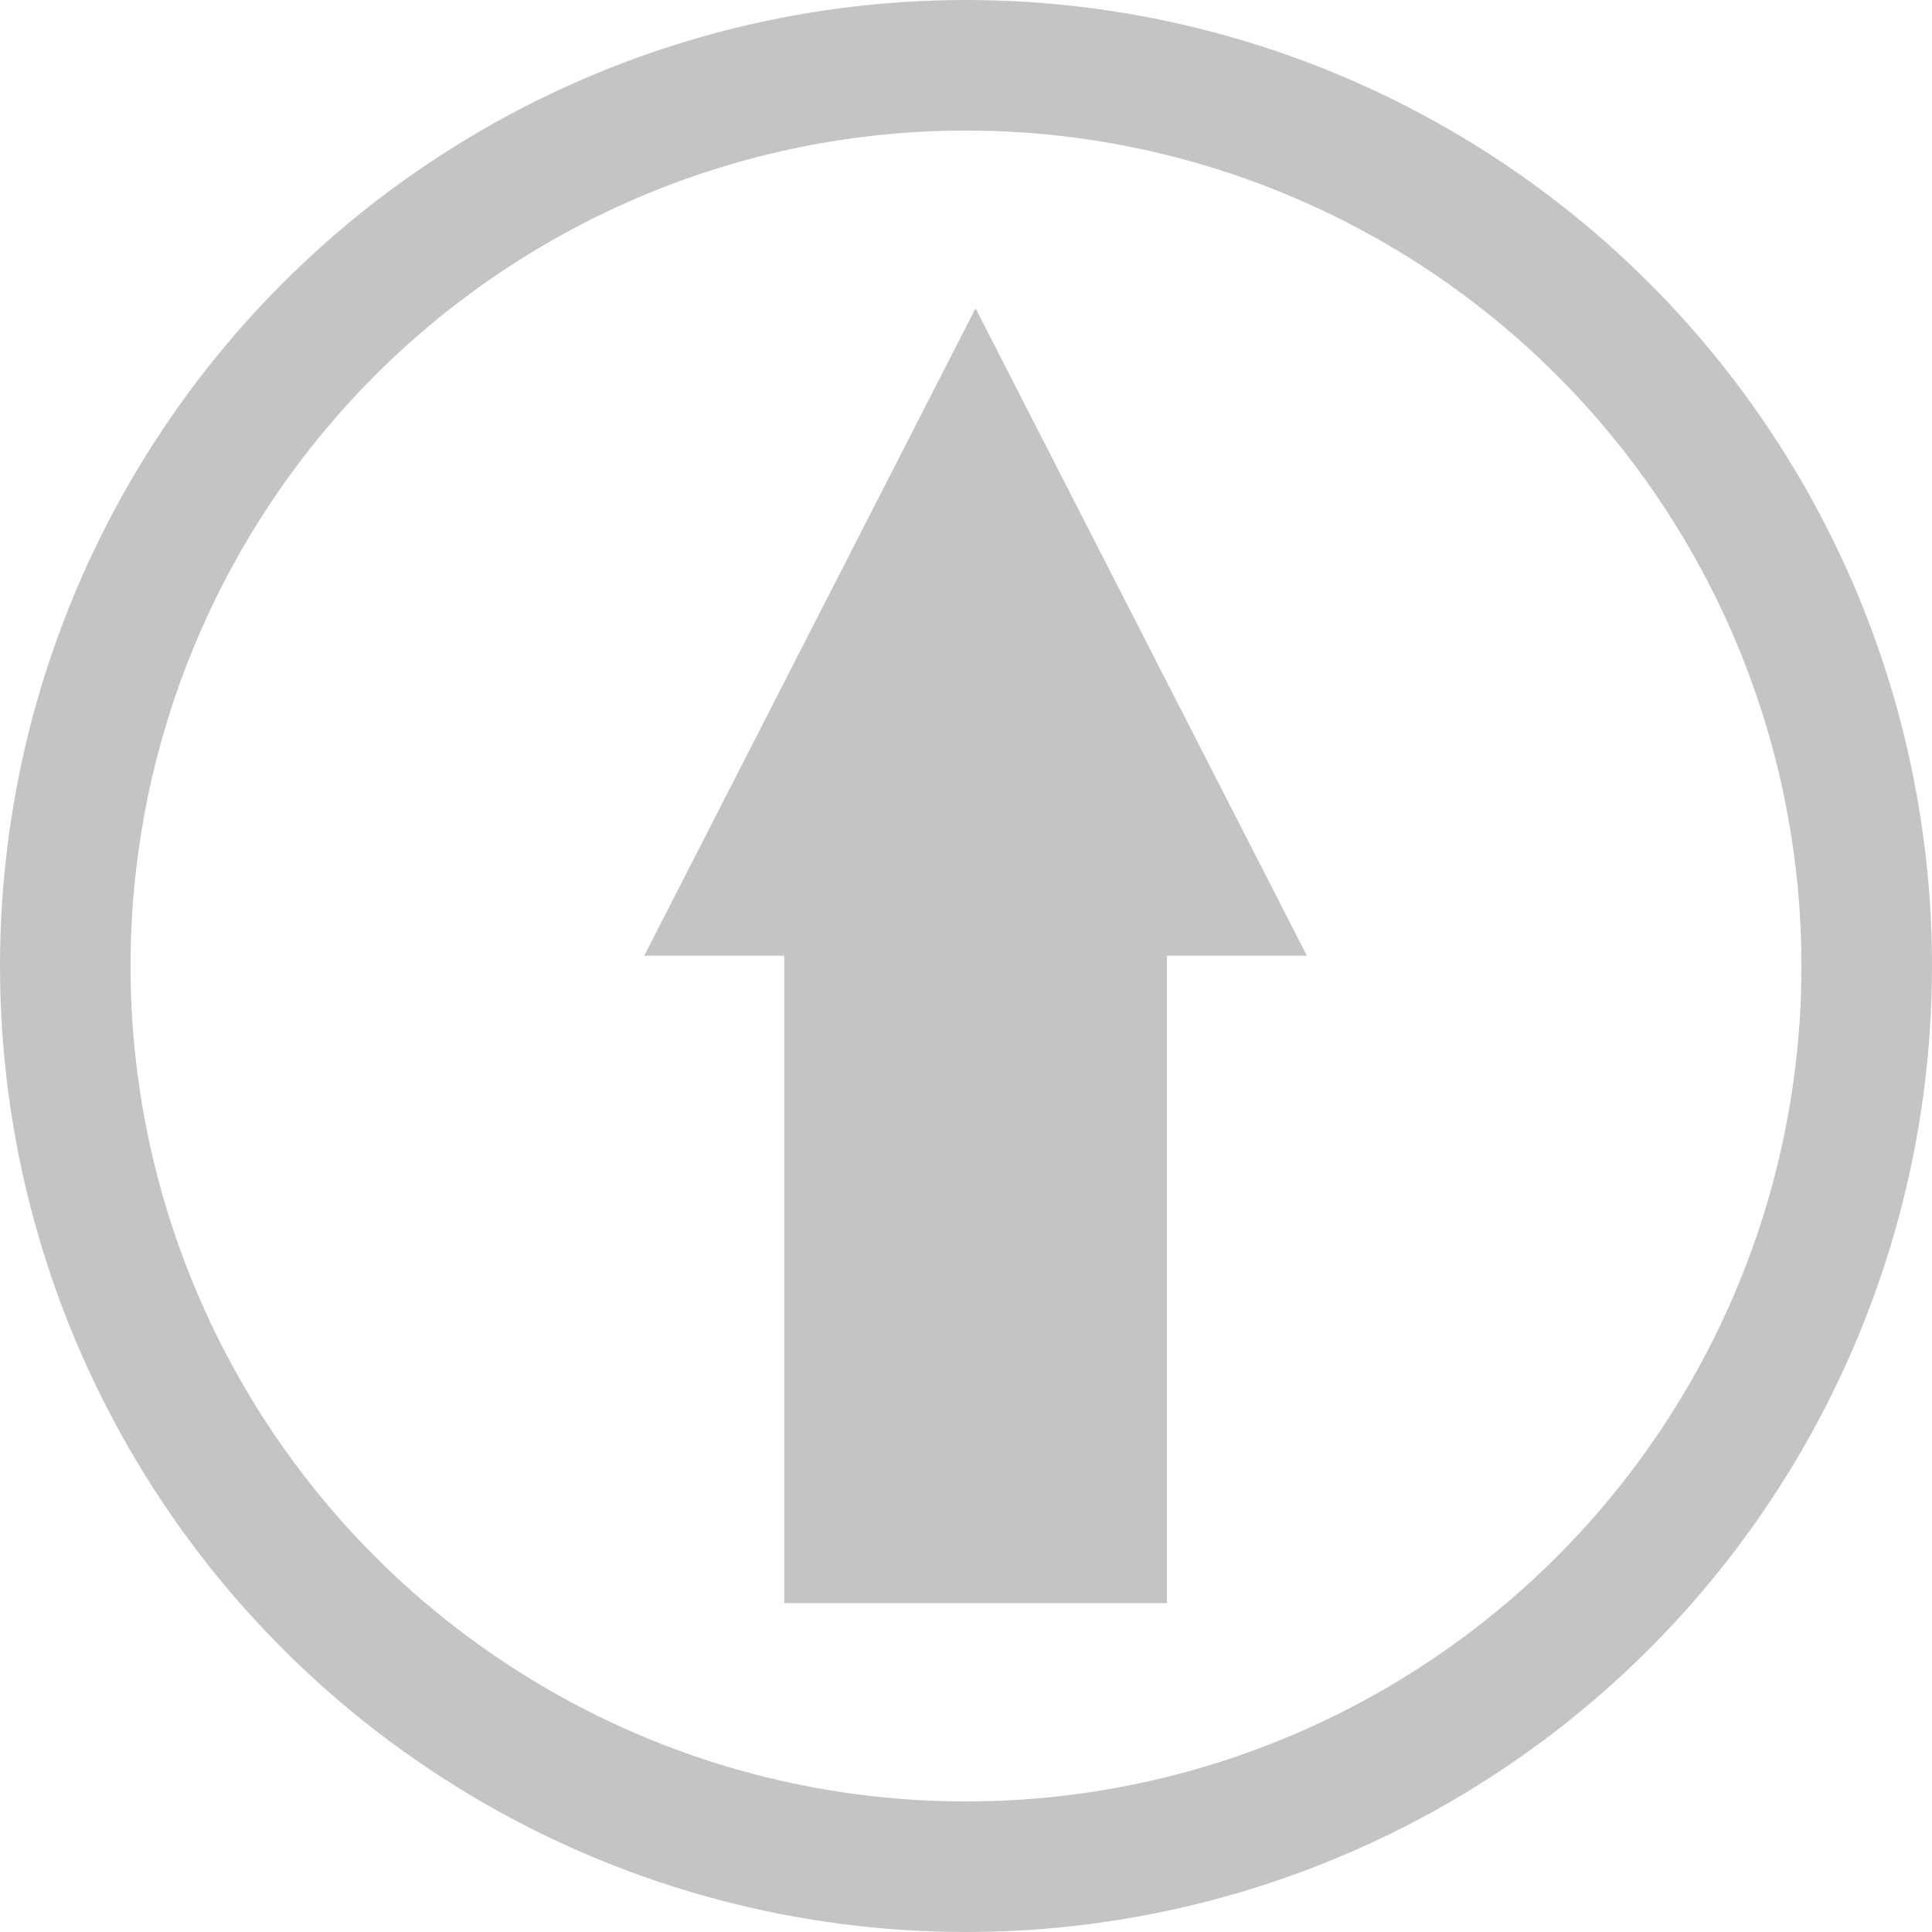 <svg width="74" height="74" viewBox="0 0 74 74" fill="none" xmlns="http://www.w3.org/2000/svg">
<rect x="30.04" y="36.213" width="14.653" height="25.192" fill="#C4C4C4"/>
<path d="M37.366 11.809L50.057 36.606H24.676L37.366 11.809Z" fill="#C4C4C4"/>
<circle cx="37" cy="37" r="34.5" stroke="#C4C4C4" stroke-width="5"/>
</svg>
